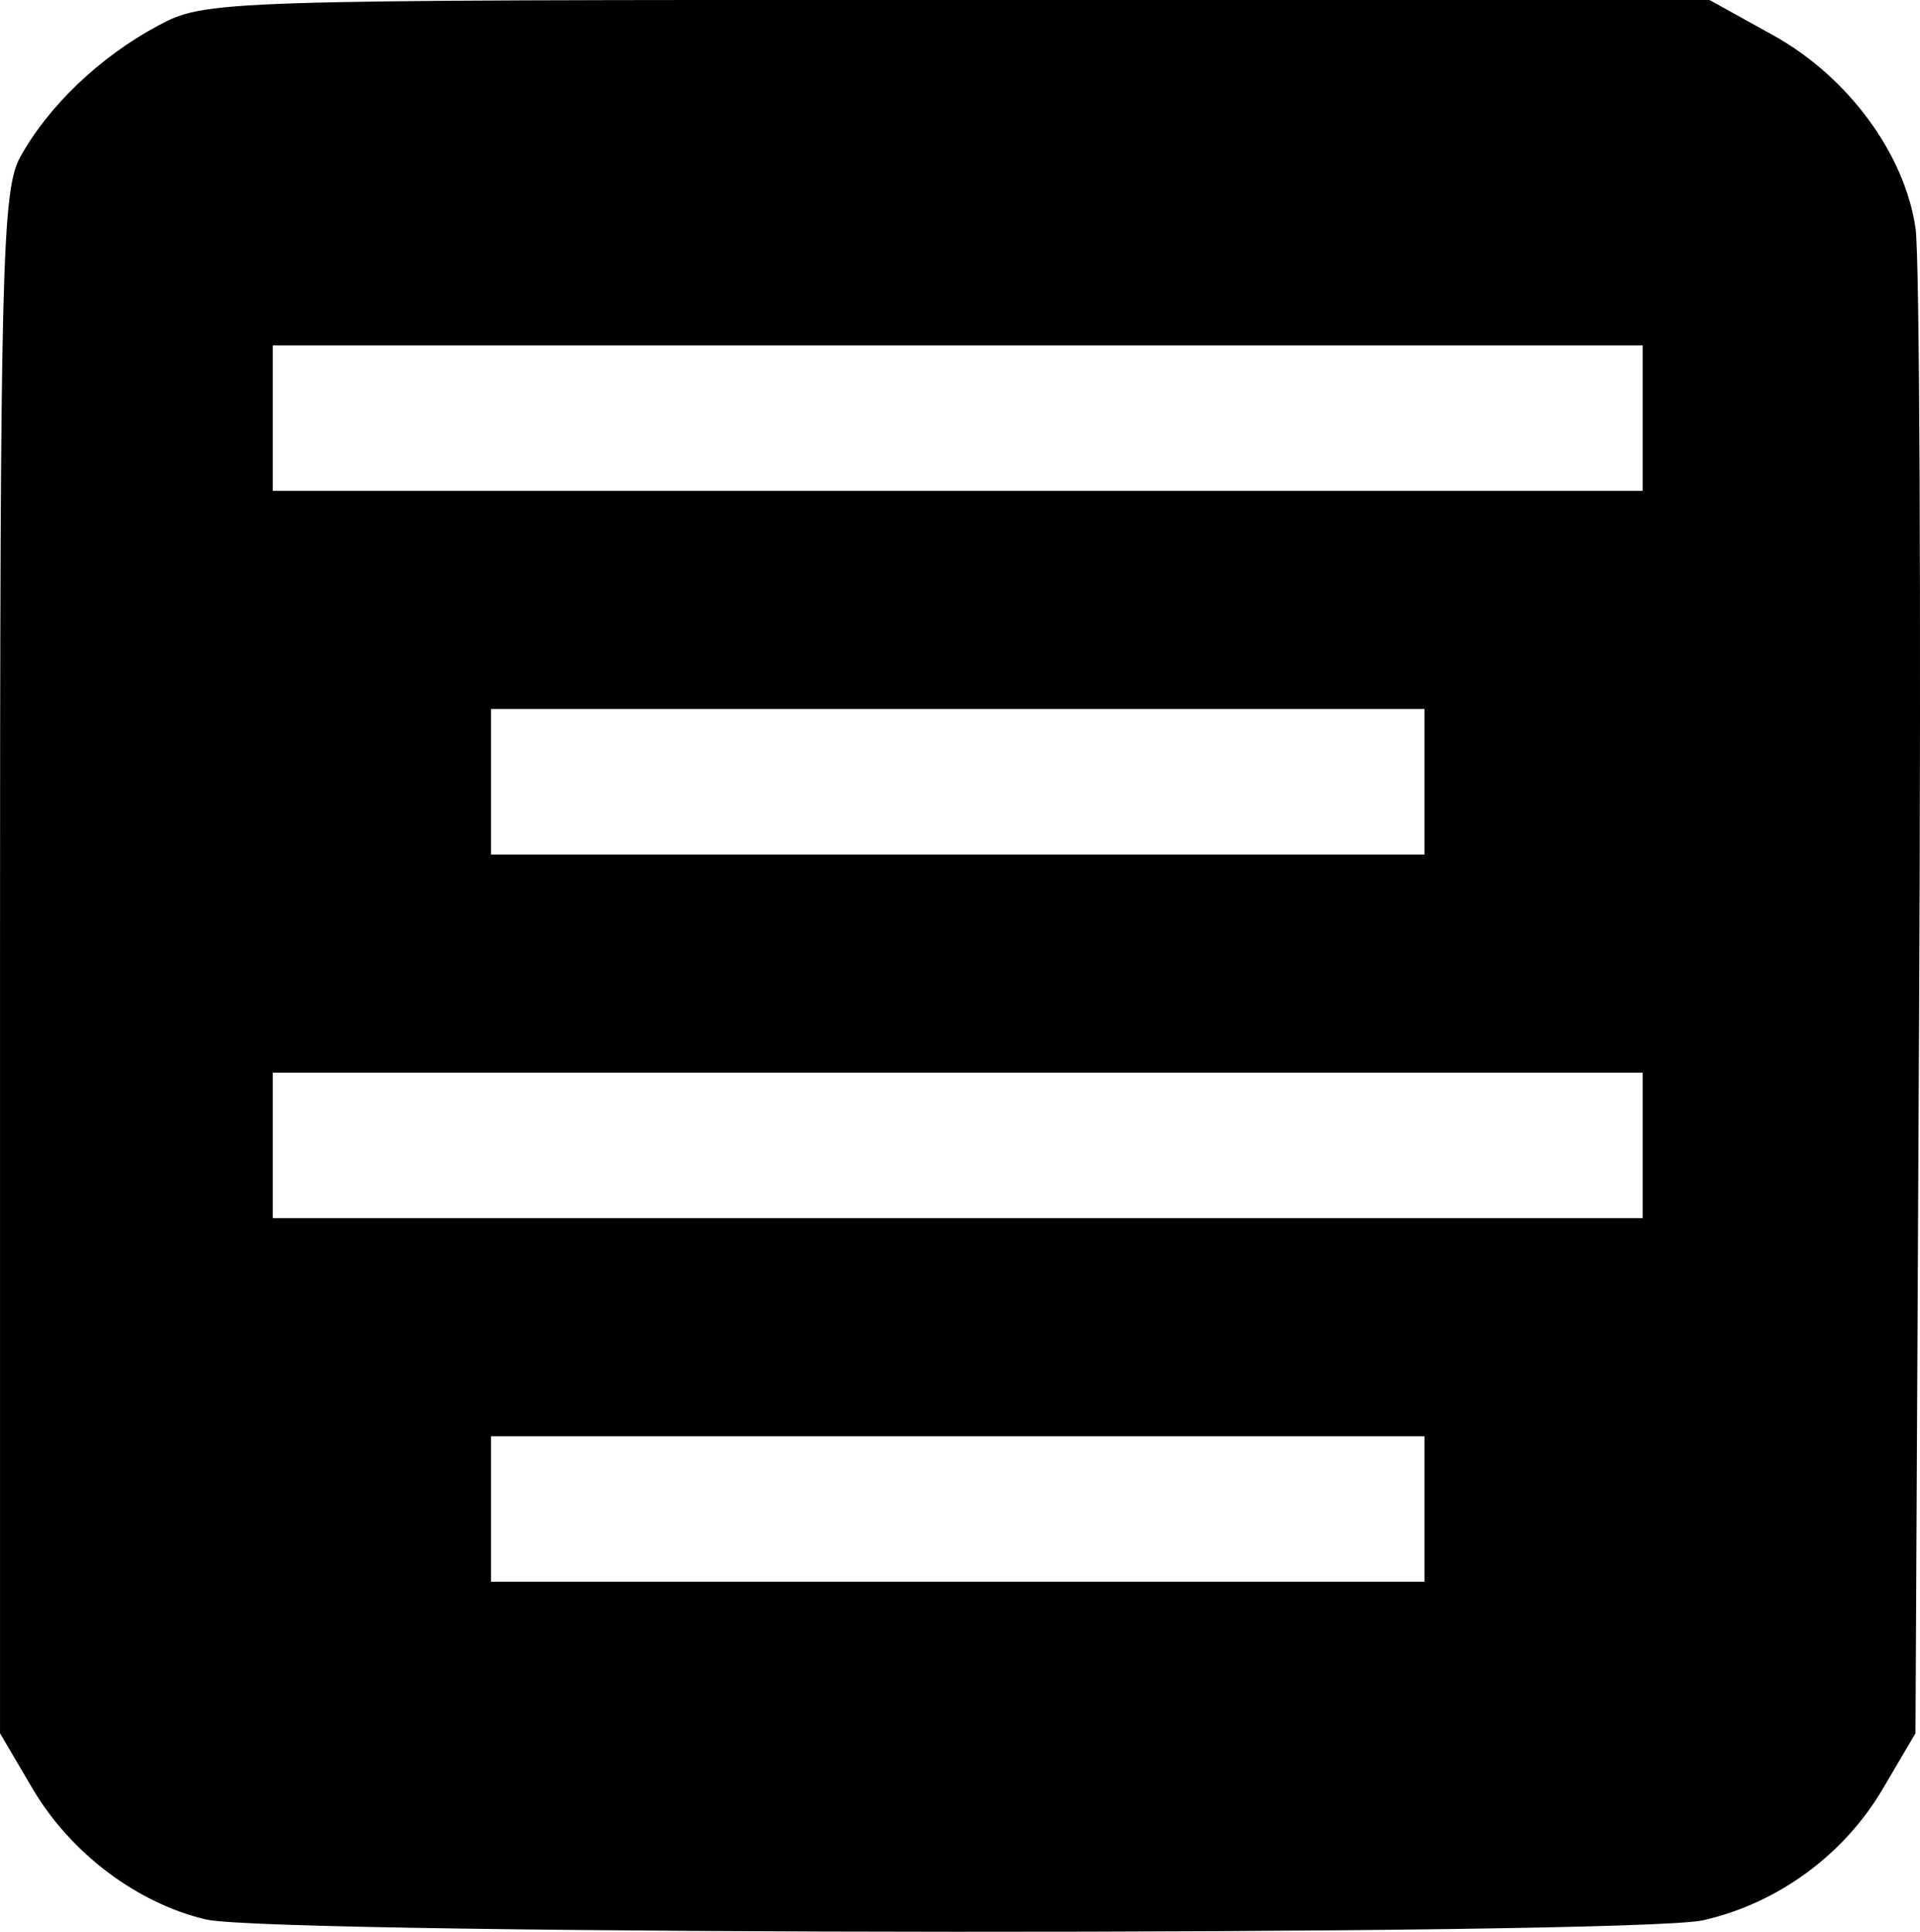 <svg id="svg4438" xmlns:rdf="http://www.w3.org/1999/02/22-rdf-syntax-ns#" xmlns="http://www.w3.org/2000/svg" height="42.168mm" width="41.903mm" version="1.1" xmlns:cc="http://creativecommons.org/ns#" xmlns:dc="http://purl.org/dc/elements/1.1/" viewBox="0 0 148.476 149.415">
 <g id="layer1" transform="translate(-105.56 -174.3)">
  <path id="path3425-5-9" d="m121.5 322.76c-5.328-1.246-10.495-5.143-13.42-10.119l-2.519-4.285v-59.531c0-53.661 0.153-59.81 1.554-62.363 2.156-3.929 6.175-7.771 10.622-10.153 3.733-2 4.207-2.015 61.887-2.015h58.125l4.938 2.736c5.779 3.202 10.172 9.165 11.006 14.938 0.309 2.139 0.434 29.201 0.277 60.139l-0.284 56.25-2.519 4.285c-3.007 5.116-8.116 8.859-13.887 10.176-5.365 1.224-110.53 1.173-115.78-0.057zm94.217-31.747v-5.625h-36.094-36.094v5.625 5.625h36.094 36.094zm16.875-28.125v-5.625h-52.969-52.969v5.625 5.625h52.969 52.969zm-16.875-28.125v-5.625h-36.094-36.094v5.625 5.625h36.094 36.094zm16.875-28.125v-5.625h-52.969-52.969v5.625 5.625h52.969 52.969z"/>
 </g>
</svg>
